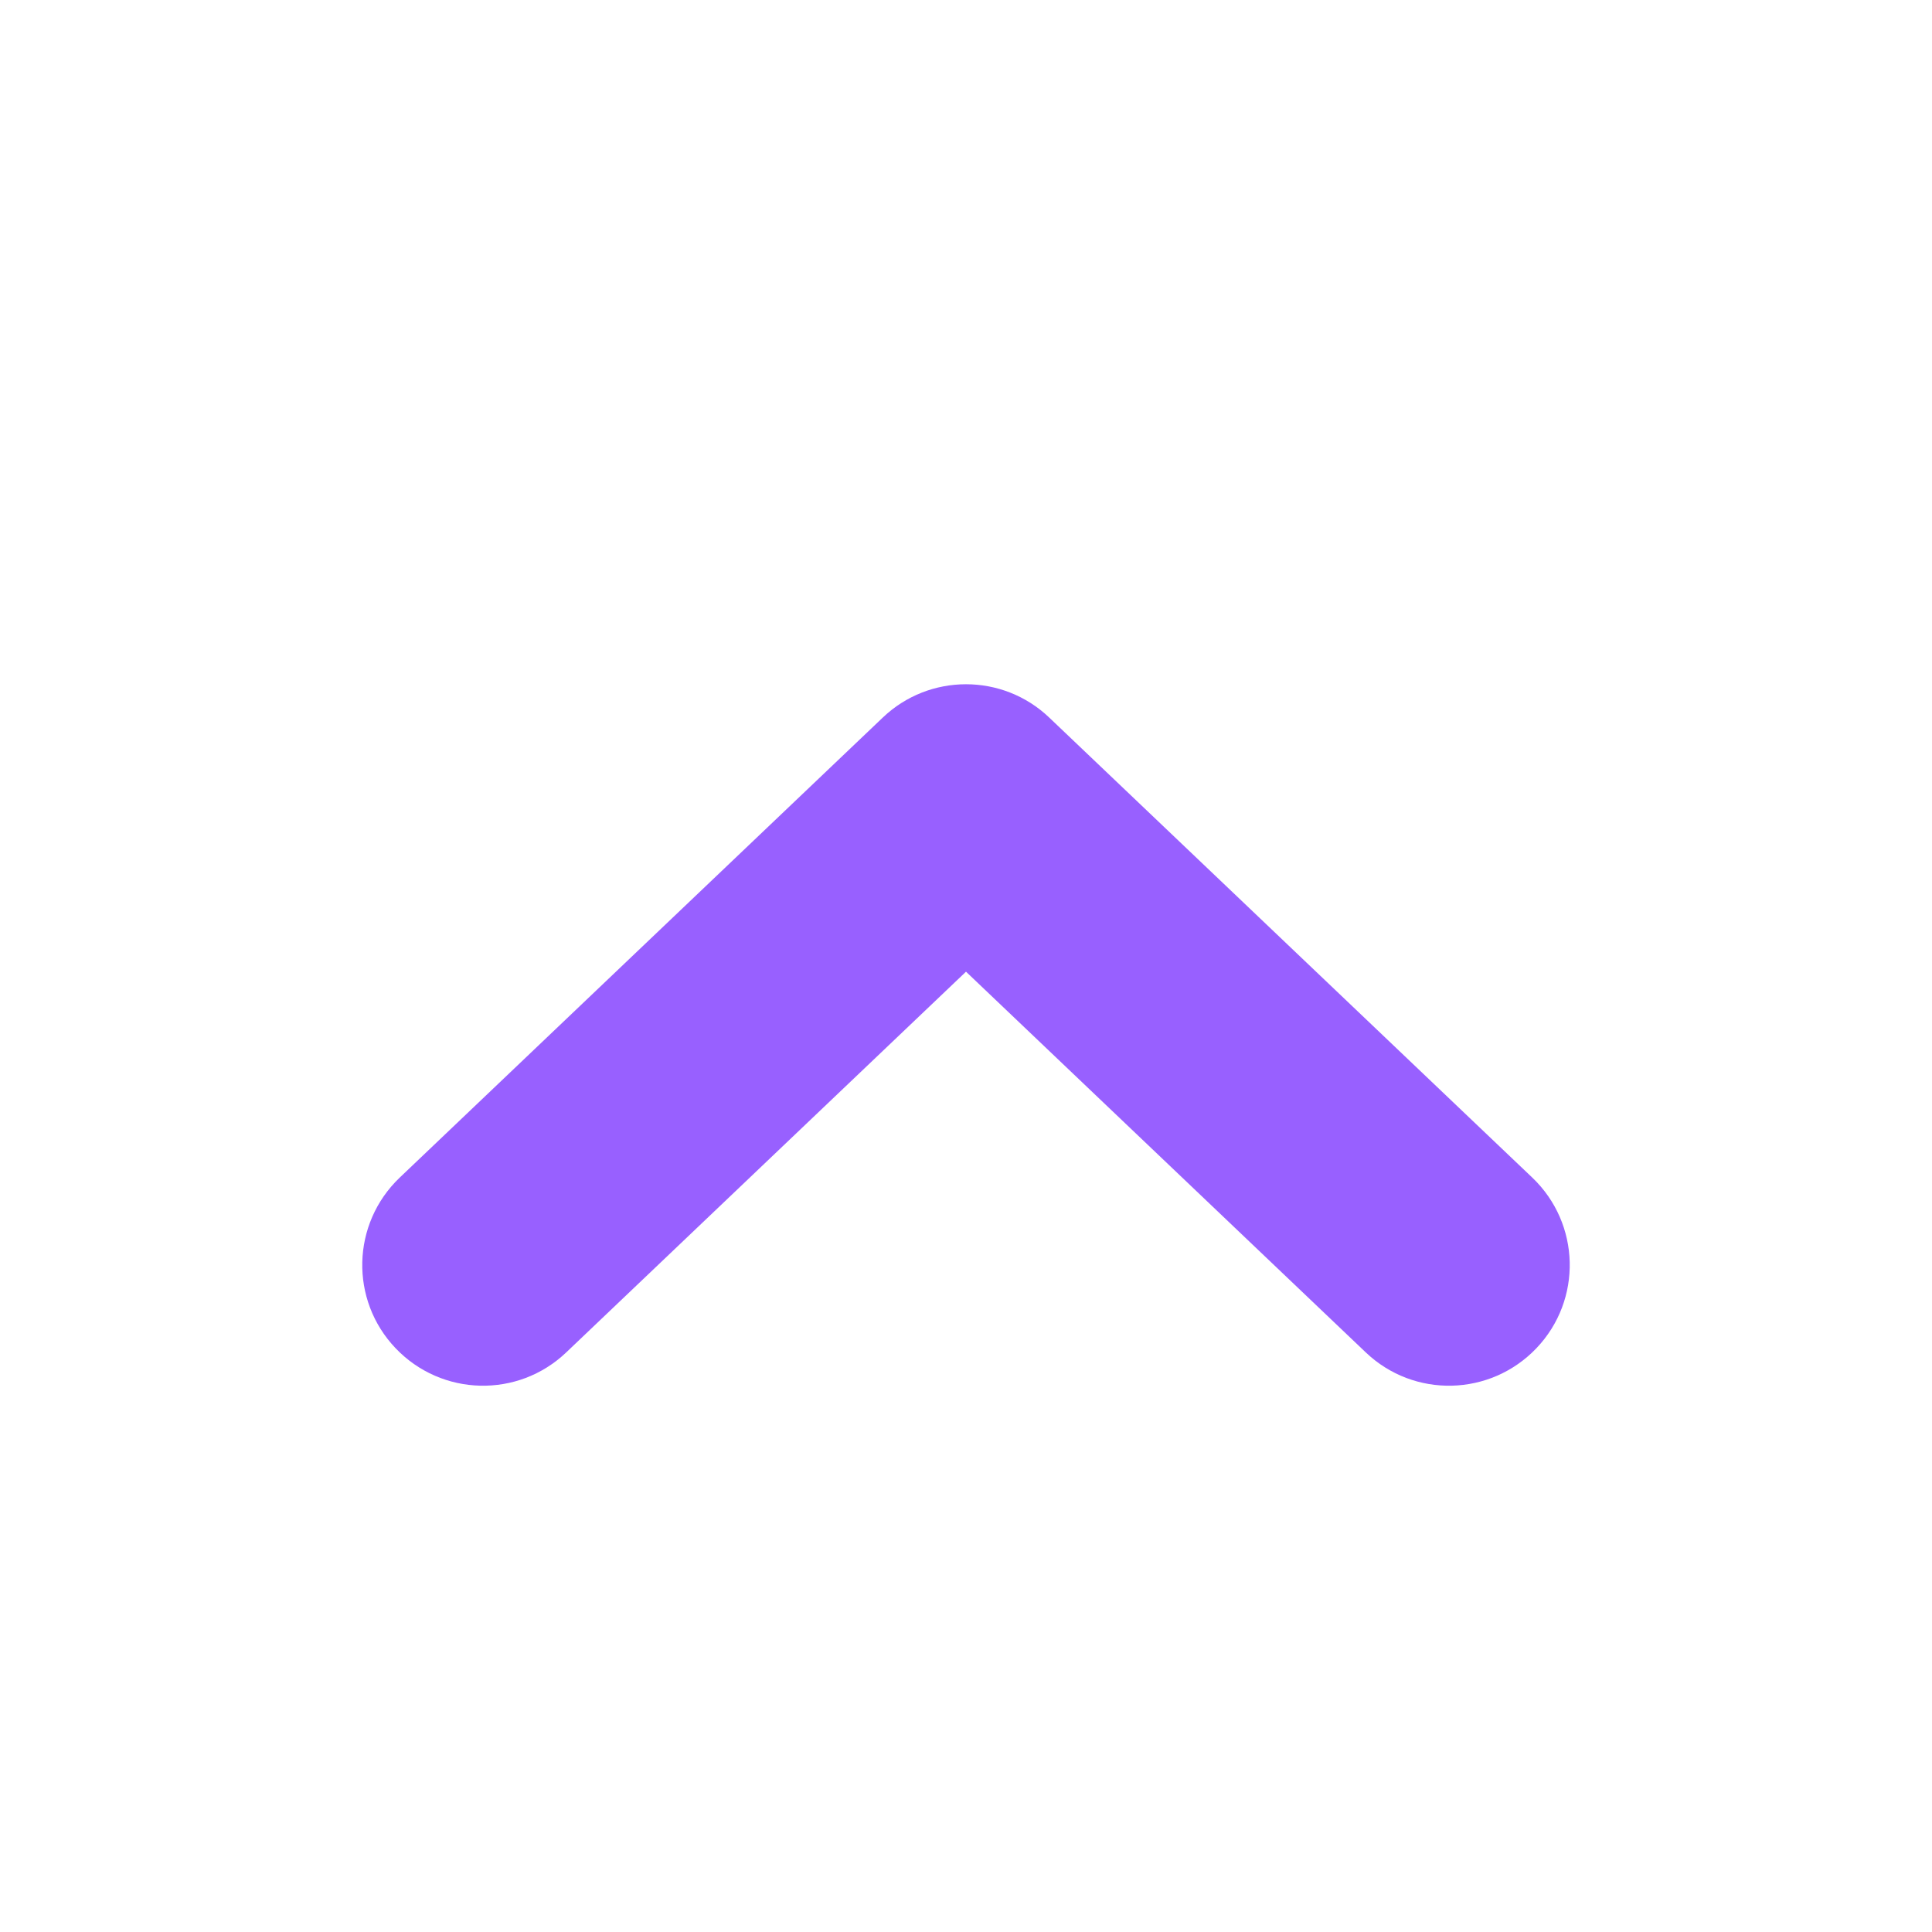 <svg width="12" height="12" viewBox="0 0 12 12" fill="none" xmlns="http://www.w3.org/2000/svg">
<path d="M2.483 7.314C2.183 7.6 2.171 8.074 2.457 8.374C2.743 8.674 3.217 8.686 3.517 8.4L2.483 7.314ZM6 5L6.517 4.457C6.228 4.181 5.772 4.181 5.483 4.457L6 5ZM8.483 8.4C8.783 8.686 9.257 8.674 9.543 8.374C9.829 8.074 9.817 7.6 9.517 7.314L8.483 8.4ZM3.517 8.4L6.517 5.543L5.483 4.457L2.483 7.314L3.517 8.4ZM5.483 5.543L8.483 8.4L9.517 7.314L6.517 4.457L5.483 5.543Z" fill="#9860FF"/>
</svg>
